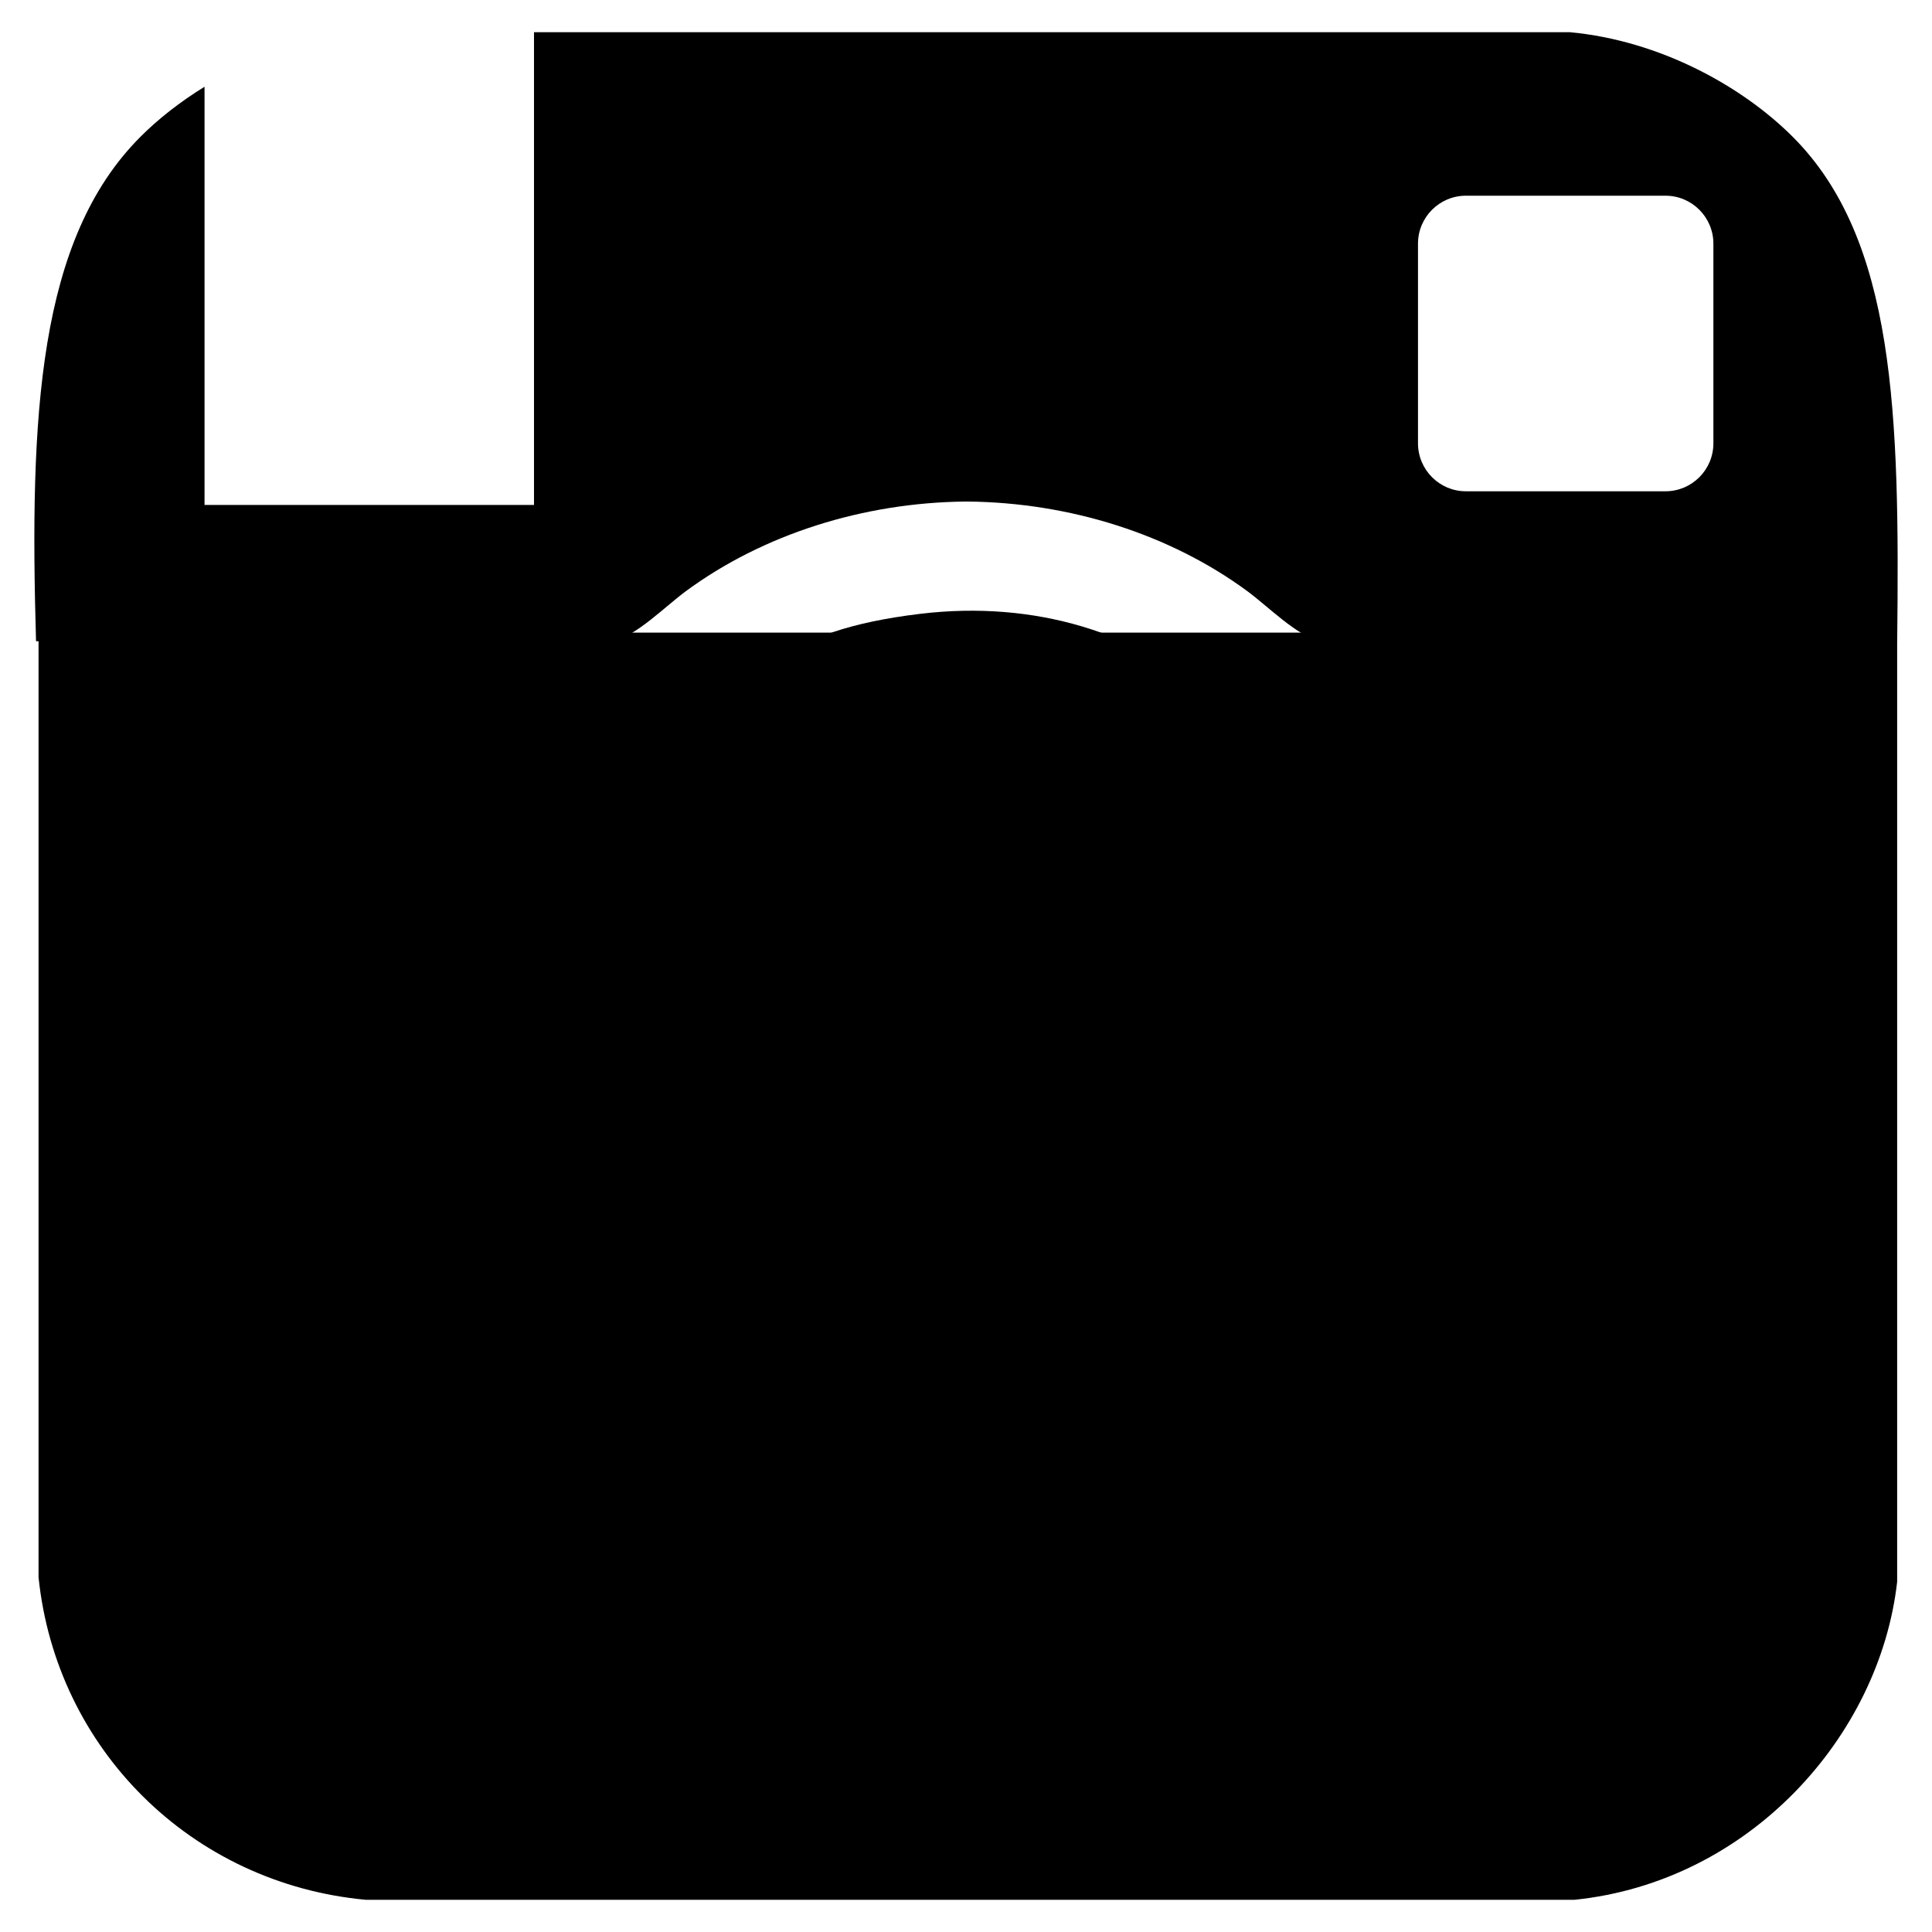 <svg version="1.1" id="Layer_1" xmlns="http://www.w3.org/2000/svg" xmlns:xlink="http://www.w3.org/1999/xlink" x="0px" y="0px"
	 width="400px" height="400px" viewBox="0 0 60 60" style="enable-background:new 0 0 60 60;" xml:space="preserve">
<path d="M43.274,23.369c4.818,10.359-2.474,22.896-15.122,21.662c-8.136-0.796-15.578-9.54-12.277-19.475
				c0.207-0.628,0.649-1.316,0.987-1.977"/>
<path d="M1.197,19.646v29.337C1.746,54.311,5.936,58.496,11.359,59h18.768h18.771
				c5.431-0.558,9.48-5.077,10.02-9.879c0,0,0-24.745,0-29.475"/>
<path d="M28.576,19.063c-2.217,0.268-3.408,0.747-4.516,1.412c-2.543,1.527-4.936,4.373-5.363,8.183
					c-0.865,7.697,4.779,12.985,11.29,12.985c5.186,0,11.495-3.705,11.431-11.431C41.359,23.179,35.746,18.203,28.576,19.063z
					 M38.314,32.469c-0.945,3.893-5.268,6.838-9.738,6.21c-4.273-0.599-8.865-5.912-6.352-11.853
					c0.928-2.187,3.016-4.64,7.338-4.939C34.873,21.519,39.819,26.264,38.314,32.469z"/>
<path d="M11.197,15.681V1.536 M6.352,15.681V2.694C5.59,3.164,4.913,3.695,4.364,4.246
				c-3.19,3.19-3.448,8.68-3.245,15.667h17.923c0.728-0.173,1.601-1.067,2.259-1.554c2.415-1.777,5.52-2.749,8.674-2.783h0.089
				c3.153,0.034,6.259,1.006,8.673,2.783c0.658,0.486,1.53,1.381,2.257,1.554h17.925c0.079-7.058-0.054-12.477-3.247-15.667
				C54.115,2.69,51.568,1.263,48.756,1H30.043h-0.051H16.584v14.681 M53.211,13.767c0,0.822-0.667,1.49-1.487,1.49h-6.2
				c-0.82,0-1.487-0.668-1.487-1.49V7.567c0-0.821,0.667-1.489,1.487-1.489h6.2c0.82,0,1.487,0.668,1.487,1.489V13.767z"/>
</svg>